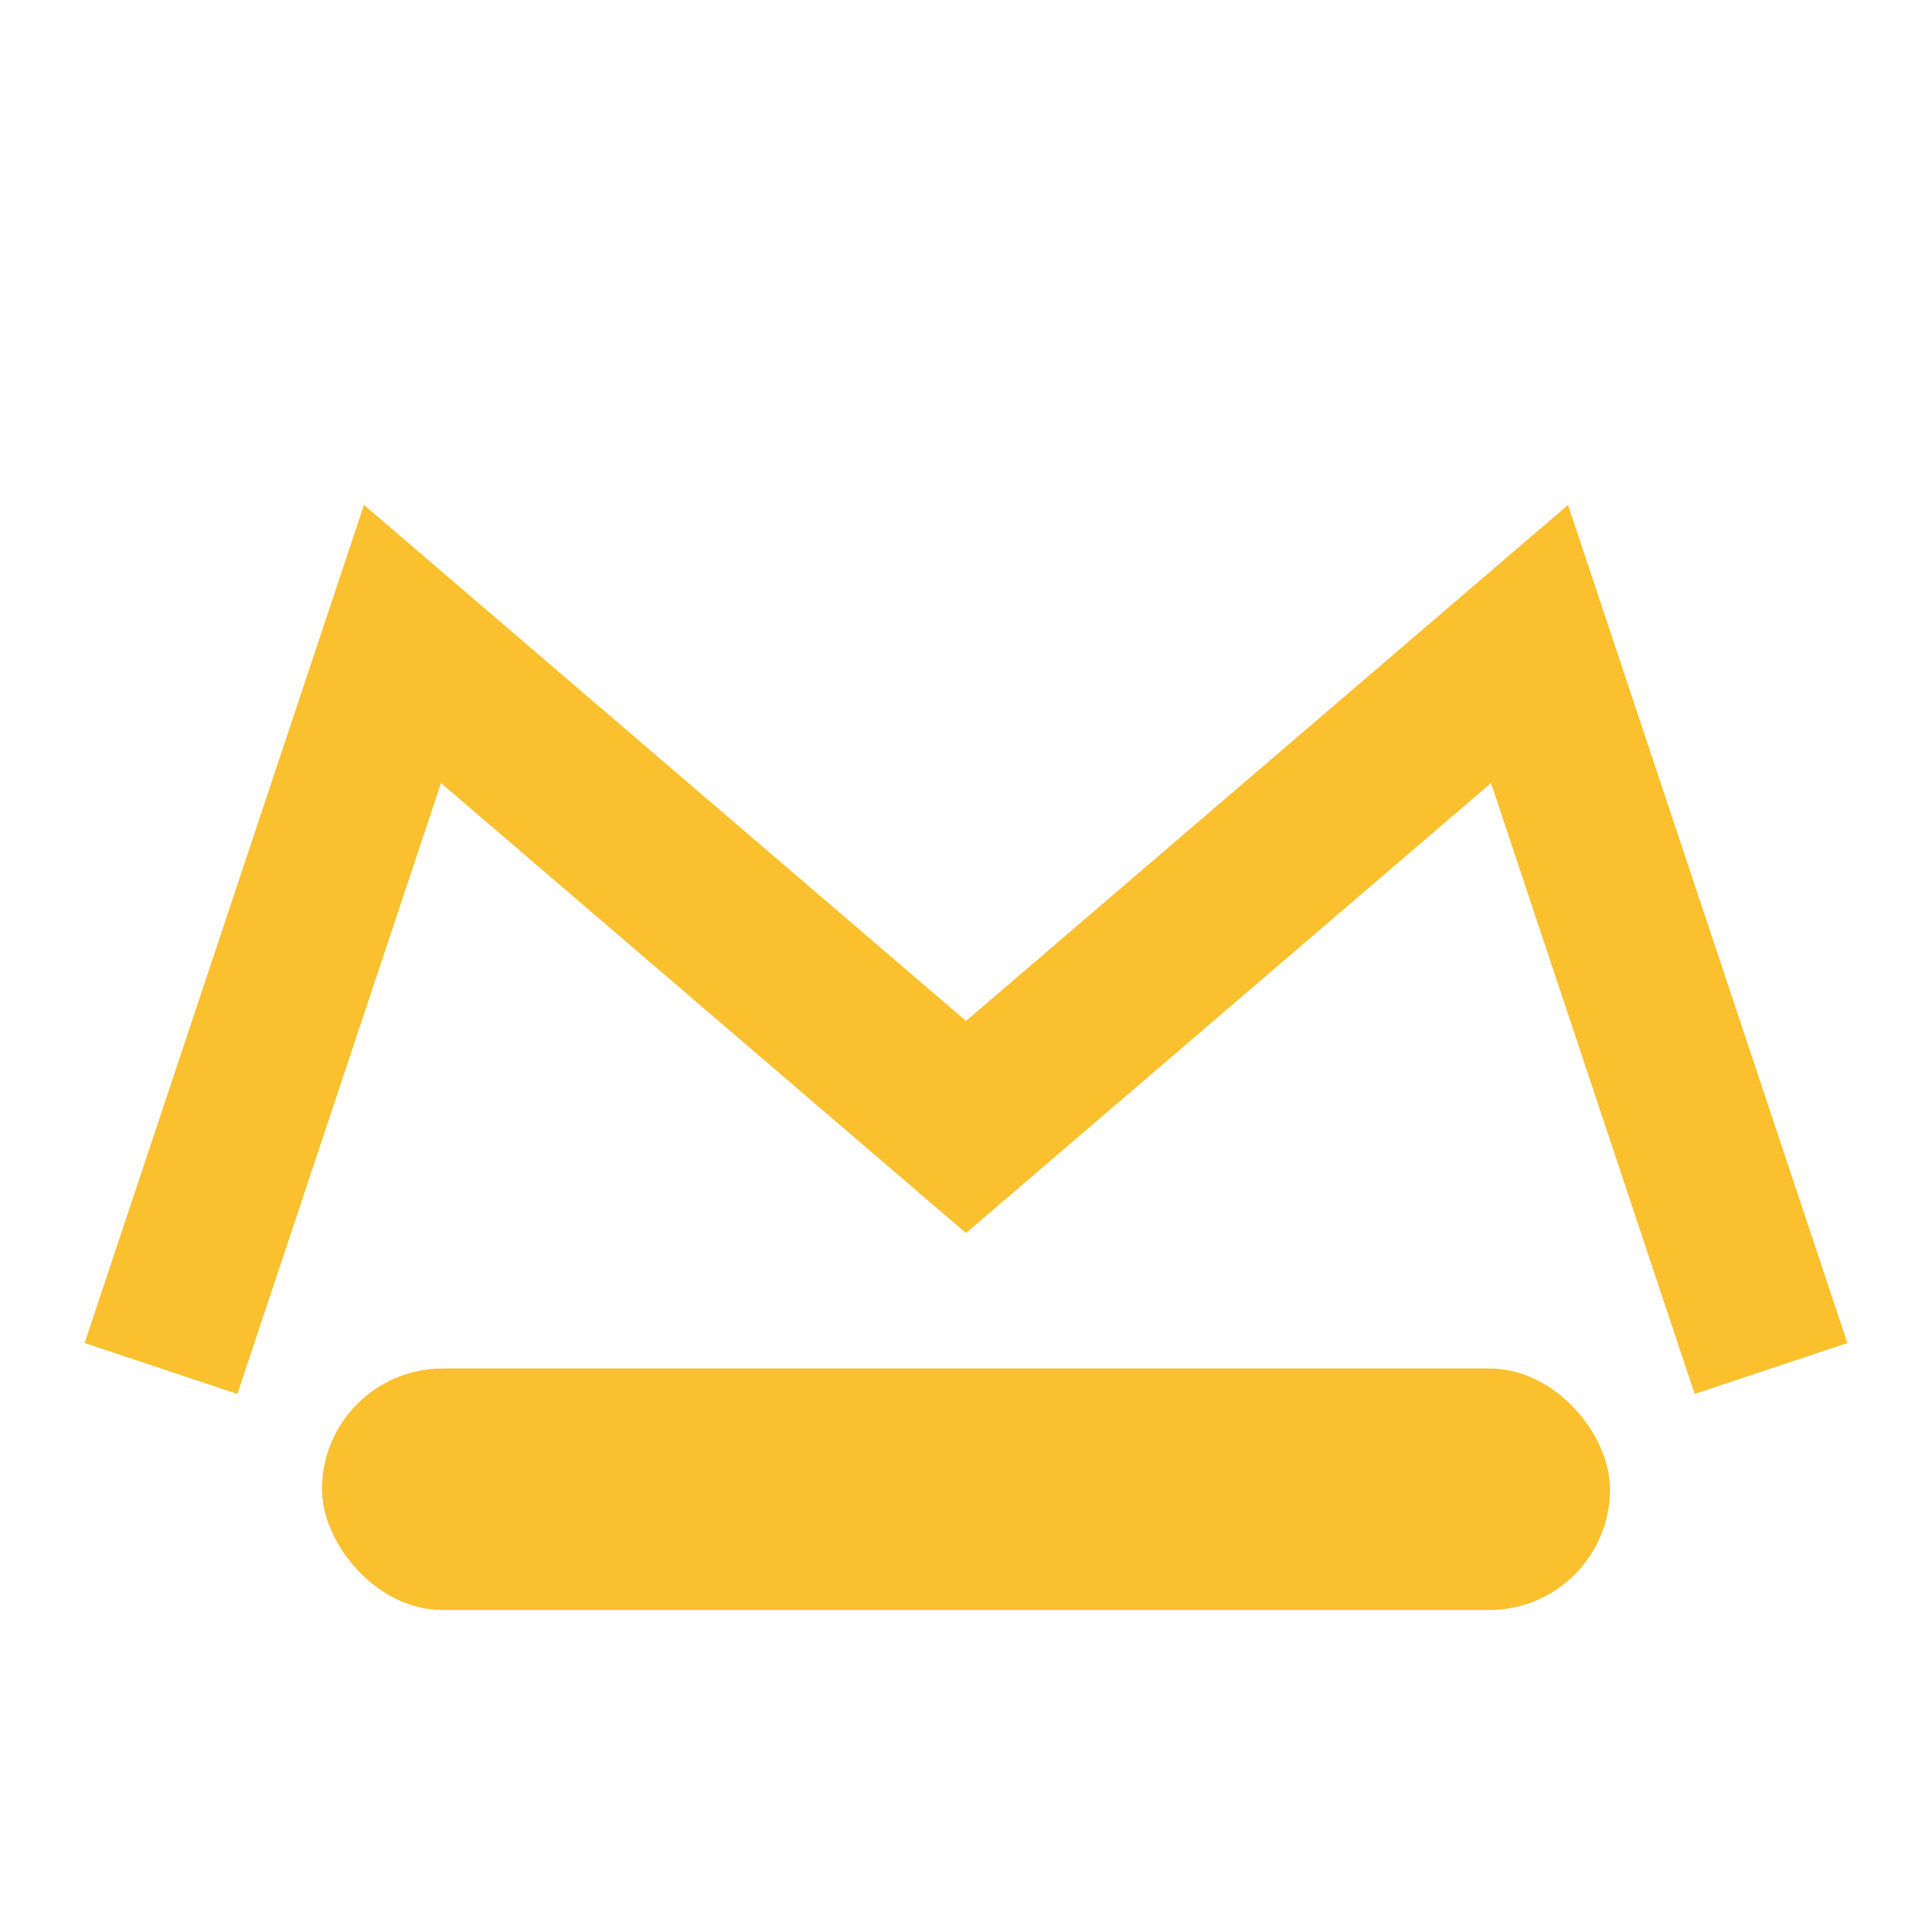 <svg viewBox="0 0 24 24" fill="#FBC02D" xmlns="http://www.w3.org/2000/svg">
  <path d="M2 17l3-9 7 6 7-6 3 9" stroke="#FBC02D" stroke-width="2" fill="none"/>
  <rect x="4" y="17" width="16" height="3" rx="1.5" fill="#FBC02D"/>
</svg> 